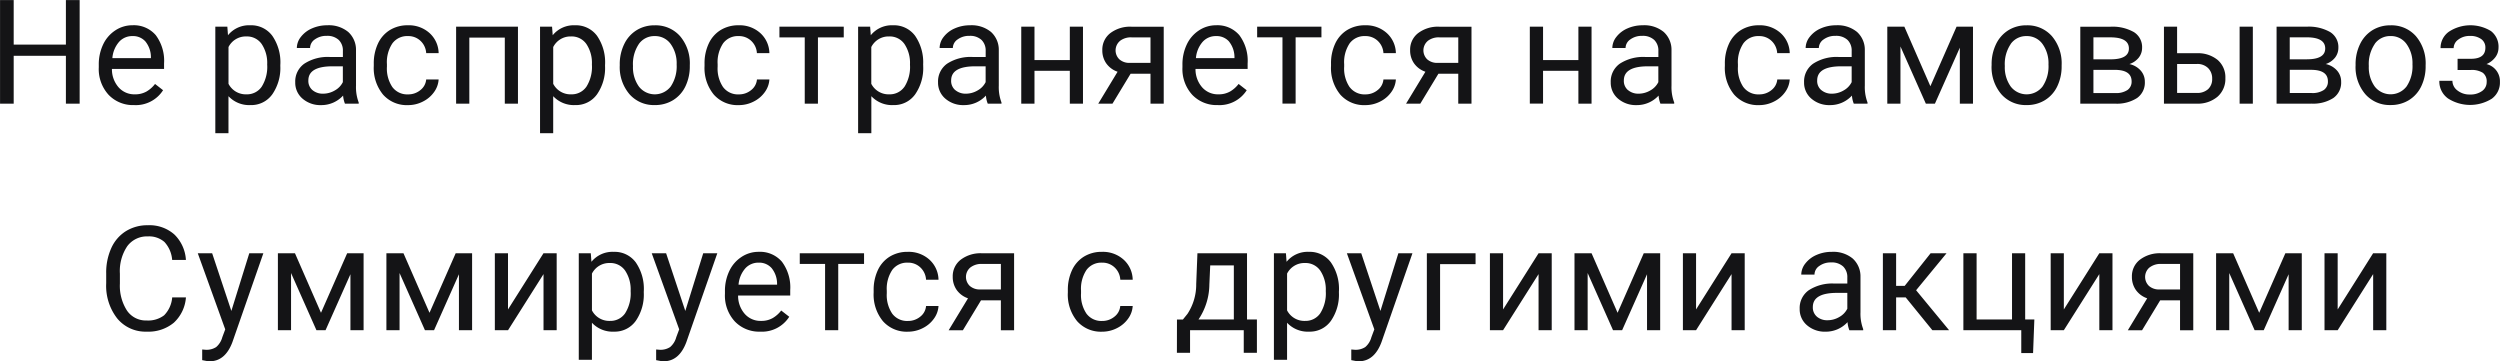 <?xml version="1.0" encoding="UTF-8"?> <svg xmlns="http://www.w3.org/2000/svg" width="308.968" height="44.656" viewBox="0 0 308.968 44.656"><defs><style> .cls-1 { fill: #141416; fill-rule: evenodd; } </style></defs><path id="gift-kutab-text" class="cls-1" d="M683.157,303.262h-1.7v5.5h-6.452v-5.5h-1.687v12.8h1.687v-5.915h6.452v5.915h1.7v-12.8Zm10.31,11.136-0.993-.773a3.664,3.664,0,0,1-1.046.931,2.825,2.825,0,0,1-1.459.352,2.583,2.583,0,0,1-2-.866,3.374,3.374,0,0,1-.822-2.272h6.442v-0.677a5.289,5.289,0,0,0-1.028-3.5,3.564,3.564,0,0,0-2.883-1.221,3.8,3.8,0,0,0-2.105.628,4.217,4.217,0,0,0-1.511,1.74,5.7,5.7,0,0,0-.541,2.527v0.3a4.713,4.713,0,0,0,1.213,3.4,4.152,4.152,0,0,0,3.146,1.27,3.993,3.993,0,0,0,3.586-1.837h0Zm-2.171-6.007a3.093,3.093,0,0,1,.668,1.92v0.123H687.2a3.479,3.479,0,0,1,.826-2.008,2.166,2.166,0,0,1,1.652-.716A2.041,2.041,0,0,1,691.3,308.391Zm16.664,2.869a5.754,5.754,0,0,0-1-3.594,3.241,3.241,0,0,0-2.712-1.292,3.349,3.349,0,0,0-2.759,1.23l-0.079-1.055h-1.486v13.166h1.626v-4.579a3.485,3.485,0,0,0,2.725,1.1,3.181,3.181,0,0,0,2.689-1.327,5.7,5.7,0,0,0,.993-3.5v-0.15Zm-2.315,2.721a2.2,2.2,0,0,1-1.859.927,2.4,2.4,0,0,1-2.233-1.3v-4.544a2.391,2.391,0,0,1,2.215-1.31,2.209,2.209,0,0,1,1.881.932,4.2,4.2,0,0,1,.685,2.54A4.6,4.6,0,0,1,705.645,313.981Zm12,2.078v-0.14a5.346,5.346,0,0,1-.334-2.083v-4.377a2.965,2.965,0,0,0-.967-2.264,3.762,3.762,0,0,0-2.575-.821,4.627,4.627,0,0,0-1.9.386,3.448,3.448,0,0,0-1.371,1.051,2.24,2.24,0,0,0-.5,1.375h1.635a1.3,1.3,0,0,1,.588-1.063,2.372,2.372,0,0,1,1.459-.44,2.049,2.049,0,0,1,1.5.506,1.824,1.824,0,0,1,.51,1.357v0.748h-1.582a5.324,5.324,0,0,0-3.177.821,2.689,2.689,0,0,0-1.13,2.307,2.578,2.578,0,0,0,.9,2.018,3.359,3.359,0,0,0,2.307.8,3.627,3.627,0,0,0,2.707-1.178,3.409,3.409,0,0,0,.229,1h1.705Zm-5.713-1.67a1.479,1.479,0,0,1-.51-1.195q0-1.749,2.989-1.749h1.274V313.4a2.387,2.387,0,0,1-.993,1.028,2.854,2.854,0,0,1-1.45.4A1.962,1.962,0,0,1,711.934,314.389Zm9.877-.369a4.106,4.106,0,0,1-.677-2.531v-0.308a4.18,4.18,0,0,1,.682-2.579,2.274,2.274,0,0,1,1.92-.892,2.171,2.171,0,0,1,1.551.593,2.24,2.24,0,0,1,.7,1.516h1.538a3.421,3.421,0,0,0-1.129-2.487,3.814,3.814,0,0,0-2.659-.958,4.158,4.158,0,0,0-2.254.6,3.886,3.886,0,0,0-1.464,1.679,5.725,5.725,0,0,0-.51,2.47v0.272a5.17,5.17,0,0,0,1.147,3.547,3.92,3.92,0,0,0,3.09,1.3,3.993,3.993,0,0,0,1.832-.44,3.7,3.7,0,0,0,1.385-1.177,2.952,2.952,0,0,0,.562-1.556h-1.538a1.854,1.854,0,0,1-.721,1.318,2.338,2.338,0,0,1-1.52.528A2.287,2.287,0,0,1,721.811,314.02Zm15.51-7.471h-7.637v9.51h1.634v-8.165H735.7v8.165h1.626v-9.51Zm10.772,4.711a5.754,5.754,0,0,0-1-3.594,3.241,3.241,0,0,0-2.711-1.292,3.35,3.35,0,0,0-2.76,1.23l-0.079-1.055h-1.486v13.166h1.626v-4.579a3.487,3.487,0,0,0,2.725,1.1,3.181,3.181,0,0,0,2.689-1.327,5.689,5.689,0,0,0,.994-3.5v-0.15Zm-2.316,2.721a2.2,2.2,0,0,1-1.859.927,2.4,2.4,0,0,1-2.233-1.3v-4.544a2.392,2.392,0,0,1,2.215-1.31,2.209,2.209,0,0,1,1.881.932,4.2,4.2,0,0,1,.686,2.54A4.59,4.59,0,0,1,745.777,313.981Zm4.132-2.65a5.145,5.145,0,0,0,1.2,3.559,4,4,0,0,0,3.133,1.345,4.21,4.21,0,0,0,2.272-.615,4.04,4.04,0,0,0,1.521-1.719,5.668,5.668,0,0,0,.531-2.491V311.3a5.173,5.173,0,0,0-1.2-3.577,4.011,4.011,0,0,0-3.142-1.344,4.165,4.165,0,0,0-2.237.606,4.091,4.091,0,0,0-1.529,1.723,5.605,5.605,0,0,0-.55,2.513v0.115Zm2.373-2.663a2.335,2.335,0,0,1,1.943-.958,2.359,2.359,0,0,1,1.973.971,4.059,4.059,0,0,1,.742,2.535,4.455,4.455,0,0,1-.729,2.721,2.487,2.487,0,0,1-3.933.013,4.072,4.072,0,0,1-.734-2.54A4.414,4.414,0,0,1,752.282,308.668Zm10.4,5.352a4.1,4.1,0,0,1-.677-2.531v-0.308a4.187,4.187,0,0,1,.681-2.579,2.274,2.274,0,0,1,1.92-.892,2.172,2.172,0,0,1,1.552.593,2.24,2.24,0,0,1,.7,1.516H768.4a3.418,3.418,0,0,0-1.129-2.487,3.812,3.812,0,0,0-2.659-.958,4.16,4.16,0,0,0-2.254.6,3.877,3.877,0,0,0-1.463,1.679,5.725,5.725,0,0,0-.51,2.47v0.272a5.165,5.165,0,0,0,1.147,3.547,3.916,3.916,0,0,0,3.089,1.3,3.994,3.994,0,0,0,1.833-.44,3.7,3.7,0,0,0,1.384-1.177,2.943,2.943,0,0,0,.562-1.556h-1.538a1.856,1.856,0,0,1-.72,1.318,2.343,2.343,0,0,1-1.521.528A2.285,2.285,0,0,1,762.683,314.02Zm14.9-7.471H769.64v1.319h3.129v8.191H774.4v-8.191h3.19v-1.319Zm9.821,4.711a5.754,5.754,0,0,0-1-3.594,3.241,3.241,0,0,0-2.711-1.292,3.35,3.35,0,0,0-2.76,1.23l-0.079-1.055h-1.486v13.166H781v-4.579a3.487,3.487,0,0,0,2.725,1.1,3.181,3.181,0,0,0,2.689-1.327,5.689,5.689,0,0,0,.994-3.5v-0.15Zm-2.316,2.721a2.2,2.2,0,0,1-1.859.927,2.4,2.4,0,0,1-2.233-1.3v-4.544a2.392,2.392,0,0,1,2.215-1.31,2.209,2.209,0,0,1,1.881.932,4.2,4.2,0,0,1,.686,2.54A4.59,4.59,0,0,1,785.09,313.981Zm12,2.078v-0.14a5.346,5.346,0,0,1-.334-2.083v-4.377a2.965,2.965,0,0,0-.967-2.264,3.762,3.762,0,0,0-2.575-.821,4.627,4.627,0,0,0-1.9.386,3.448,3.448,0,0,0-1.371,1.051,2.24,2.24,0,0,0-.5,1.375h1.635a1.293,1.293,0,0,1,.589-1.063,2.37,2.37,0,0,1,1.459-.44,2.049,2.049,0,0,1,1.5.506,1.828,1.828,0,0,1,.509,1.357v0.748H793.55a5.324,5.324,0,0,0-3.177.821,2.688,2.688,0,0,0-1.129,2.307,2.577,2.577,0,0,0,.9,2.018,3.36,3.36,0,0,0,2.308.8,3.63,3.63,0,0,0,2.707-1.178,3.384,3.384,0,0,0,.228,1h1.705Zm-5.713-1.67a1.478,1.478,0,0,1-.509-1.195q0-1.749,2.988-1.749h1.274V313.4a2.387,2.387,0,0,1-.993,1.028,2.854,2.854,0,0,1-1.45.4A1.962,1.962,0,0,1,791.379,314.389Zm15.777-7.84H805.53v4.122h-4.368v-4.122h-1.635v9.51h1.635V312h4.368v4.06h1.626v-9.51Zm5.982,0a4.037,4.037,0,0,0-2.61.805,2.573,2.573,0,0,0-.976,2.1,2.777,2.777,0,0,0,.488,1.63,2.841,2.841,0,0,0,1.4,1.033l-2.391,3.946h1.758l2.241-3.7H815.5v3.7h1.634v-9.51h-4Zm-1.415,1.763a2.192,2.192,0,0,1,1.442-.444H815.5v3.155h-2.584a1.843,1.843,0,0,1-1.257-.435A1.535,1.535,0,0,1,811.723,308.312Zm15.665,6.086-0.993-.773a3.677,3.677,0,0,1-1.046.931,2.828,2.828,0,0,1-1.459.352,2.585,2.585,0,0,1-2-.866,3.379,3.379,0,0,1-.821-2.272h6.442v-0.677a5.294,5.294,0,0,0-1.028-3.5,3.564,3.564,0,0,0-2.883-1.221A3.8,3.8,0,0,0,821.5,307a4.212,4.212,0,0,0-1.512,1.74,5.715,5.715,0,0,0-.54,2.527v0.3a4.716,4.716,0,0,0,1.212,3.4,4.156,4.156,0,0,0,3.147,1.27,3.993,3.993,0,0,0,3.586-1.837h0Zm-2.171-6.007a3.1,3.1,0,0,1,.668,1.92v0.123h-4.764a3.486,3.486,0,0,1,.826-2.008,2.17,2.17,0,0,1,1.653-.716A2.044,2.044,0,0,1,825.217,308.391Zm11.416-1.842h-7.946v1.319h3.129v8.191h1.626v-8.191h3.191v-1.319Zm3.486,7.471a4.106,4.106,0,0,1-.677-2.531v-0.308a4.187,4.187,0,0,1,.681-2.579,2.276,2.276,0,0,1,1.921-.892,2.171,2.171,0,0,1,1.551.593,2.24,2.24,0,0,1,.7,1.516h1.538a3.421,3.421,0,0,0-1.129-2.487,3.816,3.816,0,0,0-2.659-.958,4.158,4.158,0,0,0-2.254.6,3.886,3.886,0,0,0-1.464,1.679,5.725,5.725,0,0,0-.51,2.47v0.272a5.17,5.17,0,0,0,1.147,3.547,3.92,3.92,0,0,0,3.09,1.3,3.993,3.993,0,0,0,1.832-.44,3.691,3.691,0,0,0,1.384-1.177,2.945,2.945,0,0,0,.563-1.556h-1.538a1.854,1.854,0,0,1-.721,1.318,2.338,2.338,0,0,1-1.52.528A2.287,2.287,0,0,1,840.119,314.02Zm11.061-7.471a4.042,4.042,0,0,0-2.611.805,2.572,2.572,0,0,0-.975,2.1,2.77,2.77,0,0,0,.488,1.63,2.837,2.837,0,0,0,1.4,1.033l-2.391,3.946h1.758l2.241-3.7h2.452v3.7h1.635v-9.51h-4Zm-1.415,1.763a2.189,2.189,0,0,1,1.441-.444h2.338v3.155H850.96a1.847,1.847,0,0,1-1.257-.435A1.536,1.536,0,0,1,849.765,308.312Zm20.25-1.763h-1.626v4.122h-4.368v-4.122h-1.635v9.51h1.635V312h4.368v4.06h1.626v-9.51Zm10.215,9.51v-0.14a5.346,5.346,0,0,1-.334-2.083v-4.377a2.965,2.965,0,0,0-.967-2.264,3.762,3.762,0,0,0-2.575-.821,4.627,4.627,0,0,0-1.9.386,3.448,3.448,0,0,0-1.371,1.051,2.24,2.24,0,0,0-.5,1.375h1.635a1.3,1.3,0,0,1,.588-1.063,2.372,2.372,0,0,1,1.459-.44,2.046,2.046,0,0,1,1.5.506,1.824,1.824,0,0,1,.51,1.357v0.748h-1.582a5.324,5.324,0,0,0-3.177.821,2.689,2.689,0,0,0-1.13,2.307,2.578,2.578,0,0,0,.9,2.018,3.36,3.36,0,0,0,2.308.8,3.63,3.63,0,0,0,2.707-1.178,3.384,3.384,0,0,0,.228,1h1.705Zm-5.713-1.67a1.479,1.479,0,0,1-.51-1.195q0-1.749,2.989-1.749h1.274V313.4a2.387,2.387,0,0,1-.993,1.028,2.854,2.854,0,0,1-1.45.4A1.962,1.962,0,0,1,874.517,314.389Zm14.265-.369a4.106,4.106,0,0,1-.677-2.531v-0.308a4.187,4.187,0,0,1,.681-2.579,2.276,2.276,0,0,1,1.921-.892,2.171,2.171,0,0,1,1.551.593,2.24,2.24,0,0,1,.7,1.516H894.5a3.422,3.422,0,0,0-1.13-2.487,3.811,3.811,0,0,0-2.658-.958,4.161,4.161,0,0,0-2.255.6,3.883,3.883,0,0,0-1.463,1.679,5.725,5.725,0,0,0-.51,2.47v0.272a5.165,5.165,0,0,0,1.147,3.547,3.918,3.918,0,0,0,3.089,1.3,3.994,3.994,0,0,0,1.833-.44,3.7,3.7,0,0,0,1.384-1.177,2.953,2.953,0,0,0,.563-1.556h-1.538a1.854,1.854,0,0,1-.721,1.318,2.341,2.341,0,0,1-1.521.528A2.285,2.285,0,0,1,888.782,314.02Zm15.34,2.039v-0.14a5.365,5.365,0,0,1-.334-2.083v-4.377a2.962,2.962,0,0,0-.967-2.264,3.762,3.762,0,0,0-2.575-.821,4.63,4.63,0,0,0-1.9.386,3.448,3.448,0,0,0-1.371,1.051,2.24,2.24,0,0,0-.5,1.375H898.1a1.293,1.293,0,0,1,.589-1.063,2.37,2.37,0,0,1,1.459-.44,2.049,2.049,0,0,1,1.5.506,1.828,1.828,0,0,1,.509,1.357v0.748H900.58a5.324,5.324,0,0,0-3.177.821,2.688,2.688,0,0,0-1.129,2.307,2.574,2.574,0,0,0,.9,2.018,3.356,3.356,0,0,0,2.307.8,3.63,3.63,0,0,0,2.707-1.178,3.384,3.384,0,0,0,.228,1h1.7Zm-5.713-1.67a1.478,1.478,0,0,1-.509-1.195q0-1.749,2.988-1.749h1.274V313.4a2.387,2.387,0,0,1-.993,1.028,2.854,2.854,0,0,1-1.45.4A1.962,1.962,0,0,1,898.409,314.389Zm10.266-7.84h-2.109v9.51h1.626v-7.066l3.137,7.066h1.125l3.077-6.917v6.917h1.626v-9.51h-2.031l-3.234,7.357Zm10.78,4.782a5.145,5.145,0,0,0,1.2,3.559,4,4,0,0,0,3.133,1.345,4.213,4.213,0,0,0,2.272-.615,4.04,4.04,0,0,0,1.521-1.719,5.668,5.668,0,0,0,.531-2.491V311.3a5.178,5.178,0,0,0-1.2-3.577,4.014,4.014,0,0,0-3.143-1.344,4.161,4.161,0,0,0-2.236.606A4.093,4.093,0,0,0,920,308.7a5.618,5.618,0,0,0-.549,2.513v0.115Zm2.373-2.663a2.334,2.334,0,0,1,1.942-.958,2.361,2.361,0,0,1,1.974.971,4.059,4.059,0,0,1,.742,2.535,4.455,4.455,0,0,1-.729,2.721,2.487,2.487,0,0,1-3.933.013,4.066,4.066,0,0,1-.734-2.54A4.414,4.414,0,0,1,921.828,308.668Zm12.884,7.391a4.589,4.589,0,0,0,2.72-.694,2.319,2.319,0,0,0,.963-2,2.048,2.048,0,0,0-.523-1.406,2.577,2.577,0,0,0-1.385-.791,2.452,2.452,0,0,0,1.169-.813,1.947,1.947,0,0,0,.4-1.191,2.18,2.18,0,0,0-1.015-1.947,5.332,5.332,0,0,0-2.914-.664h-3.709v9.51h4.3Zm-0.044-4.175q2.091,0,2.092,1.424a1.252,1.252,0,0,1-.506,1.064,2.535,2.535,0,0,1-1.524.378h-2.69v-2.866h2.628Zm-2.628-4.016h2.224q2.162,0.043,2.162,1.38t-2.285,1.336h-2.1v-2.716Zm10.343-1.319h-1.626v9.51h4.025a3.77,3.77,0,0,0,2.6-.861,2.912,2.912,0,0,0,.966-2.285,2.832,2.832,0,0,0-.94-2.242,3.812,3.812,0,0,0-2.558-.843h-2.469v-3.279Zm9.36,0h-1.635v9.51h1.635v-9.51Zm-6.882,4.606a1.867,1.867,0,0,1,1.367.523,1.79,1.79,0,0,1,.488,1.3,1.682,1.682,0,0,1-.5,1.288,1.991,1.991,0,0,1-1.415.47h-2.417v-3.577h2.478Zm14.112,4.9a4.594,4.594,0,0,0,2.721-.694,2.321,2.321,0,0,0,.962-2,2.043,2.043,0,0,0-.523-1.406,2.578,2.578,0,0,0-1.384-.791,2.462,2.462,0,0,0,1.169-.813,1.953,1.953,0,0,0,.395-1.191,2.178,2.178,0,0,0-1.015-1.947,5.331,5.331,0,0,0-2.913-.664h-3.709v9.51h4.3Zm-0.044-4.175q2.092,0,2.092,1.424a1.251,1.251,0,0,1-.5,1.064,2.536,2.536,0,0,1-1.525.378H956.3v-2.866h2.627Zm-2.627-4.016h2.223q2.163,0.043,2.162,1.38t-2.285,1.336h-2.1v-2.716Zm8.138,3.463a5.145,5.145,0,0,0,1.2,3.559,4,4,0,0,0,3.133,1.345,4.213,4.213,0,0,0,2.272-.615,4.032,4.032,0,0,0,1.52-1.719,5.654,5.654,0,0,0,.532-2.491V311.3a5.174,5.174,0,0,0-1.2-3.577,4.01,4.01,0,0,0-3.142-1.344,4.167,4.167,0,0,0-2.237.606,4.1,4.1,0,0,0-1.529,1.723,5.618,5.618,0,0,0-.549,2.513v0.115Zm2.373-2.663a2.333,2.333,0,0,1,1.942-.958,2.358,2.358,0,0,1,1.973.971,4.053,4.053,0,0,1,.743,2.535,4.455,4.455,0,0,1-.729,2.721,2.487,2.487,0,0,1-3.933.013,4.066,4.066,0,0,1-.734-2.54A4.414,4.414,0,0,1,966.813,308.668Zm12,1.854h-1.767v1.38h1.626a2.561,2.561,0,0,1,1.49.346,1.316,1.316,0,0,1,.479,1.144,1.331,1.331,0,0,1-.571,1.113,2.441,2.441,0,0,1-1.5.429,2.39,2.39,0,0,1-1.543-.5,1.483,1.483,0,0,1-.619-1.191h-1.617a2.579,2.579,0,0,0,1.067,2.175,5.059,5.059,0,0,0,5.41.04,2.459,2.459,0,0,0,1.011-2.072,2.178,2.178,0,0,0-1.661-2.213,2.644,2.644,0,0,0,1.1-.854,1.968,1.968,0,0,0,.387-1.179,2.429,2.429,0,0,0-.932-2.045,4.85,4.85,0,0,0-5.194.074,2.449,2.449,0,0,0-1.037,2.031h1.617a1.311,1.311,0,0,1,.576-1.055,2.268,2.268,0,0,1,1.437-.448,2.241,2.241,0,0,1,1.4.391,1.265,1.265,0,0,1,.51,1.059q0,1.327-1.661,1.371h0ZM694.594,340a3.537,3.537,0,0,1-1,2.219,3.245,3.245,0,0,1-2.157.637A2.812,2.812,0,0,1,689,341.624a5.648,5.648,0,0,1-.87-3.317v-1.24a5.492,5.492,0,0,1,.918-3.4,3.02,3.02,0,0,1,2.536-1.2,2.886,2.886,0,0,1,2.052.688,3.681,3.681,0,0,1,.954,2.222h1.7a4.767,4.767,0,0,0-1.432-3.151,4.627,4.627,0,0,0-3.27-1.139,5.024,5.024,0,0,0-2.707.726,4.76,4.76,0,0,0-1.806,2.078,7.29,7.29,0,0,0-.637,3.138v1.23a6.542,6.542,0,0,0,1.366,4.351,4.51,4.51,0,0,0,3.635,1.626,4.914,4.914,0,0,0,3.353-1.1,4.71,4.71,0,0,0,1.5-3.133h-1.7Zm4.938-5.45h-1.776l3.393,9.405-0.36.966a2.422,2.422,0,0,1-.761,1.222,2.16,2.16,0,0,1-1.287.334l-0.44-.035v1.318l0.607,0.115,0.307,0.026q1.933,0,2.822-2.373l3.823-10.978h-1.74l-2.215,7.128Zm10.235,0h-2.11v9.51h1.626v-7.066l3.138,7.066h1.125l3.076-6.917v6.917h1.626v-9.51h-2.03l-3.234,7.357Zm13.41,0h-2.11v9.51h1.626v-7.066l3.138,7.066h1.125l3.076-6.917v6.917h1.626v-9.51h-2.03l-3.234,7.357Zm12.918,6.944v-6.944h-1.626v9.51H736.1l4.385-6.934v6.934h1.626v-9.51H740.48Zm16.783-2.233a5.754,5.754,0,0,0-1-3.594,3.241,3.241,0,0,0-2.711-1.292,3.35,3.35,0,0,0-2.76,1.23l-0.079-1.055h-1.486v13.166h1.626v-4.579a3.488,3.488,0,0,0,2.725,1.1,3.184,3.184,0,0,0,2.69-1.327,5.7,5.7,0,0,0,.993-3.5v-0.15Zm-2.316,2.721a2.2,2.2,0,0,1-1.859.927,2.4,2.4,0,0,1-2.233-1.3v-4.544a2.392,2.392,0,0,1,2.215-1.31,2.209,2.209,0,0,1,1.881.932,4.2,4.2,0,0,1,.686,2.54A4.59,4.59,0,0,1,750.562,341.981Zm5.073-7.432h-1.776l3.393,9.405-0.361.966a2.415,2.415,0,0,1-.76,1.222,2.16,2.16,0,0,1-1.287.334l-0.44-.035v1.318l0.607,0.115,0.307,0.026q1.933,0,2.821-2.373l3.824-10.978h-1.741l-2.214,7.128Zm15.218,7.849-0.993-.773a3.664,3.664,0,0,1-1.046.931,2.825,2.825,0,0,1-1.459.352,2.583,2.583,0,0,1-2-.866,3.374,3.374,0,0,1-.822-2.272h6.442v-0.677a5.289,5.289,0,0,0-1.028-3.5,3.563,3.563,0,0,0-2.883-1.221,3.8,3.8,0,0,0-2.105.628,4.217,4.217,0,0,0-1.511,1.74,5.7,5.7,0,0,0-.541,2.527v0.3a4.713,4.713,0,0,0,1.213,3.4,4.154,4.154,0,0,0,3.146,1.27,3.993,3.993,0,0,0,3.586-1.837h0Zm-2.171-6.007a3.093,3.093,0,0,1,.668,1.92v0.123h-4.763a3.479,3.479,0,0,1,.826-2.008,2.166,2.166,0,0,1,1.652-.716A2.041,2.041,0,0,1,768.682,336.391Zm11.416-1.842h-7.945v1.319h3.129v8.191h1.626v-8.191h3.19v-1.319Zm3.487,7.471a4.1,4.1,0,0,1-.677-2.531v-0.308a4.187,4.187,0,0,1,.681-2.579,2.274,2.274,0,0,1,1.92-.892,2.172,2.172,0,0,1,1.552.593,2.244,2.244,0,0,1,.7,1.516H789.3a3.421,3.421,0,0,0-1.129-2.487,3.812,3.812,0,0,0-2.659-.958,4.16,4.16,0,0,0-2.254.6,3.877,3.877,0,0,0-1.463,1.679,5.725,5.725,0,0,0-.51,2.47v0.272a5.165,5.165,0,0,0,1.147,3.547,3.916,3.916,0,0,0,3.089,1.3,4,4,0,0,0,1.833-.44,3.7,3.7,0,0,0,1.384-1.177,2.943,2.943,0,0,0,.562-1.556h-1.538a1.856,1.856,0,0,1-.72,1.318,2.343,2.343,0,0,1-1.521.528A2.285,2.285,0,0,1,783.585,342.02Zm11.06-7.471a4.037,4.037,0,0,0-2.61.805,2.573,2.573,0,0,0-.976,2.1,2.777,2.777,0,0,0,.488,1.63,2.841,2.841,0,0,0,1.4,1.033l-2.391,3.946h1.758l2.241-3.7h2.453v3.7h1.634v-9.51h-4Zm-1.415,1.763a2.192,2.192,0,0,1,1.442-.444h2.338v3.155h-2.584a1.843,1.843,0,0,1-1.257-.435A1.535,1.535,0,0,1,793.23,336.312Zm14.362,5.708a4.1,4.1,0,0,1-.677-2.531v-0.308a4.187,4.187,0,0,1,.681-2.579,2.274,2.274,0,0,1,1.92-.892,2.172,2.172,0,0,1,1.552.593,2.24,2.24,0,0,1,.7,1.516H813.3a3.418,3.418,0,0,0-1.129-2.487,3.812,3.812,0,0,0-2.659-.958,4.16,4.16,0,0,0-2.254.6,3.877,3.877,0,0,0-1.463,1.679,5.725,5.725,0,0,0-.51,2.47v0.272a5.165,5.165,0,0,0,1.147,3.547,3.916,3.916,0,0,0,3.089,1.3,3.994,3.994,0,0,0,1.833-.44,3.7,3.7,0,0,0,1.384-1.177,2.943,2.943,0,0,0,.562-1.556h-1.538a1.856,1.856,0,0,1-.72,1.318,2.343,2.343,0,0,1-1.521.528A2.285,2.285,0,0,1,807.592,342.02Zm11.179,0.712-0.009,4.122h1.626v-2.795h6.636v2.795h1.626v-4.122h-1.222v-8.183H821.3l-0.15,3.8a6.593,6.593,0,0,1-1.081,3.692l-0.562.694h-0.739Zm4.008-4.412,0.1-2.268H825.8v6.68h-4.369a7.868,7.868,0,0,0,1.345-4.412h0Zm16.009,0.94a5.754,5.754,0,0,0-1-3.594,3.241,3.241,0,0,0-2.711-1.292,3.35,3.35,0,0,0-2.76,1.23l-0.079-1.055h-1.486v13.166h1.626v-4.579a3.487,3.487,0,0,0,2.725,1.1,3.181,3.181,0,0,0,2.689-1.327,5.7,5.7,0,0,0,.994-3.5v-0.15Zm-2.316,2.721a2.2,2.2,0,0,1-1.859.927,2.4,2.4,0,0,1-2.233-1.3v-4.544a2.391,2.391,0,0,1,2.215-1.31,2.209,2.209,0,0,1,1.881.932,4.2,4.2,0,0,1,.686,2.54A4.59,4.59,0,0,1,836.472,341.981Zm5.072-7.432h-1.775l3.393,9.405-0.361.966a2.415,2.415,0,0,1-.76,1.222,2.163,2.163,0,0,1-1.288.334l-0.439-.035v1.318l0.606,0.115,0.308,0.026q1.934,0,2.821-2.373l3.824-10.978h-1.741l-2.215,7.128Zm14.129,0h-6.02v9.51h1.635v-8.165h4.385v-1.345Zm3.4,6.944v-6.944h-1.626v9.51h1.626l4.386-6.934v6.934h1.626v-9.51h-1.626Zm10.937-6.944H867.9v9.51h1.626v-7.066l3.137,7.066h1.125l3.077-6.917v6.917h1.625v-9.51h-2.03l-3.234,7.357Zm12.914,6.944v-6.944h-1.626v9.51h1.626l4.386-6.934v6.934h1.626v-9.51h-1.626Zm20.655,2.566v-0.14a5.346,5.346,0,0,1-.334-2.083v-4.377a2.969,2.969,0,0,0-.967-2.264,3.764,3.764,0,0,0-2.575-.821,4.624,4.624,0,0,0-1.9.386,3.448,3.448,0,0,0-1.371,1.051,2.241,2.241,0,0,0-.506,1.375h1.635a1.293,1.293,0,0,1,.589-1.063,2.37,2.37,0,0,1,1.459-.44,2.049,2.049,0,0,1,1.5.506,1.824,1.824,0,0,1,.51,1.357v0.748h-1.582a5.325,5.325,0,0,0-3.178.821,2.688,2.688,0,0,0-1.129,2.307,2.574,2.574,0,0,0,.9,2.018,3.356,3.356,0,0,0,2.307.8,3.629,3.629,0,0,0,2.707-1.178,3.416,3.416,0,0,0,.228,1h1.706Zm-5.713-1.67a1.479,1.479,0,0,1-.51-1.195q0-1.749,2.988-1.749h1.275V341.4a2.4,2.4,0,0,1-.994,1.028,2.854,2.854,0,0,1-1.45.4A1.957,1.957,0,0,1,897.862,342.389Zm14.264,1.67h2.066l-4.078-4.939,3.761-4.571h-1.968l-3.2,4.026h-1.063v-4.026h-1.635v9.51h1.635v-4.052h1.186Zm3.831,0h7.154v2.821h1.459l0.158-4.148h-1.134v-8.183h-1.626v8.183h-4.377v-8.183h-1.634v9.51Zm12.415-2.566v-6.944h-1.626v9.51h1.626l4.385-6.934v6.934h1.626v-9.51h-1.626Zm12-6.944a4.037,4.037,0,0,0-2.61.805,2.57,2.57,0,0,0-.976,2.1,2.777,2.777,0,0,0,.488,1.63,2.837,2.837,0,0,0,1.4,1.033l-2.391,3.946h1.758l2.241-3.7h2.452v3.7h1.635v-9.51h-4Zm-1.415,1.763a2.192,2.192,0,0,1,1.442-.444h2.337v3.155h-2.584a1.842,1.842,0,0,1-1.256-.435A1.535,1.535,0,0,1,938.956,336.312Zm10.341-1.763h-2.109v9.51h1.626v-7.066l3.137,7.066h1.125l3.076-6.917v6.917h1.626v-9.51h-2.03l-3.234,7.357Zm12.916,6.944v-6.944h-1.626v9.51h1.626l4.386-6.934v6.934h1.626v-9.51H966.6Z" transform="translate(-673.313 -303.25)"></path></svg> 